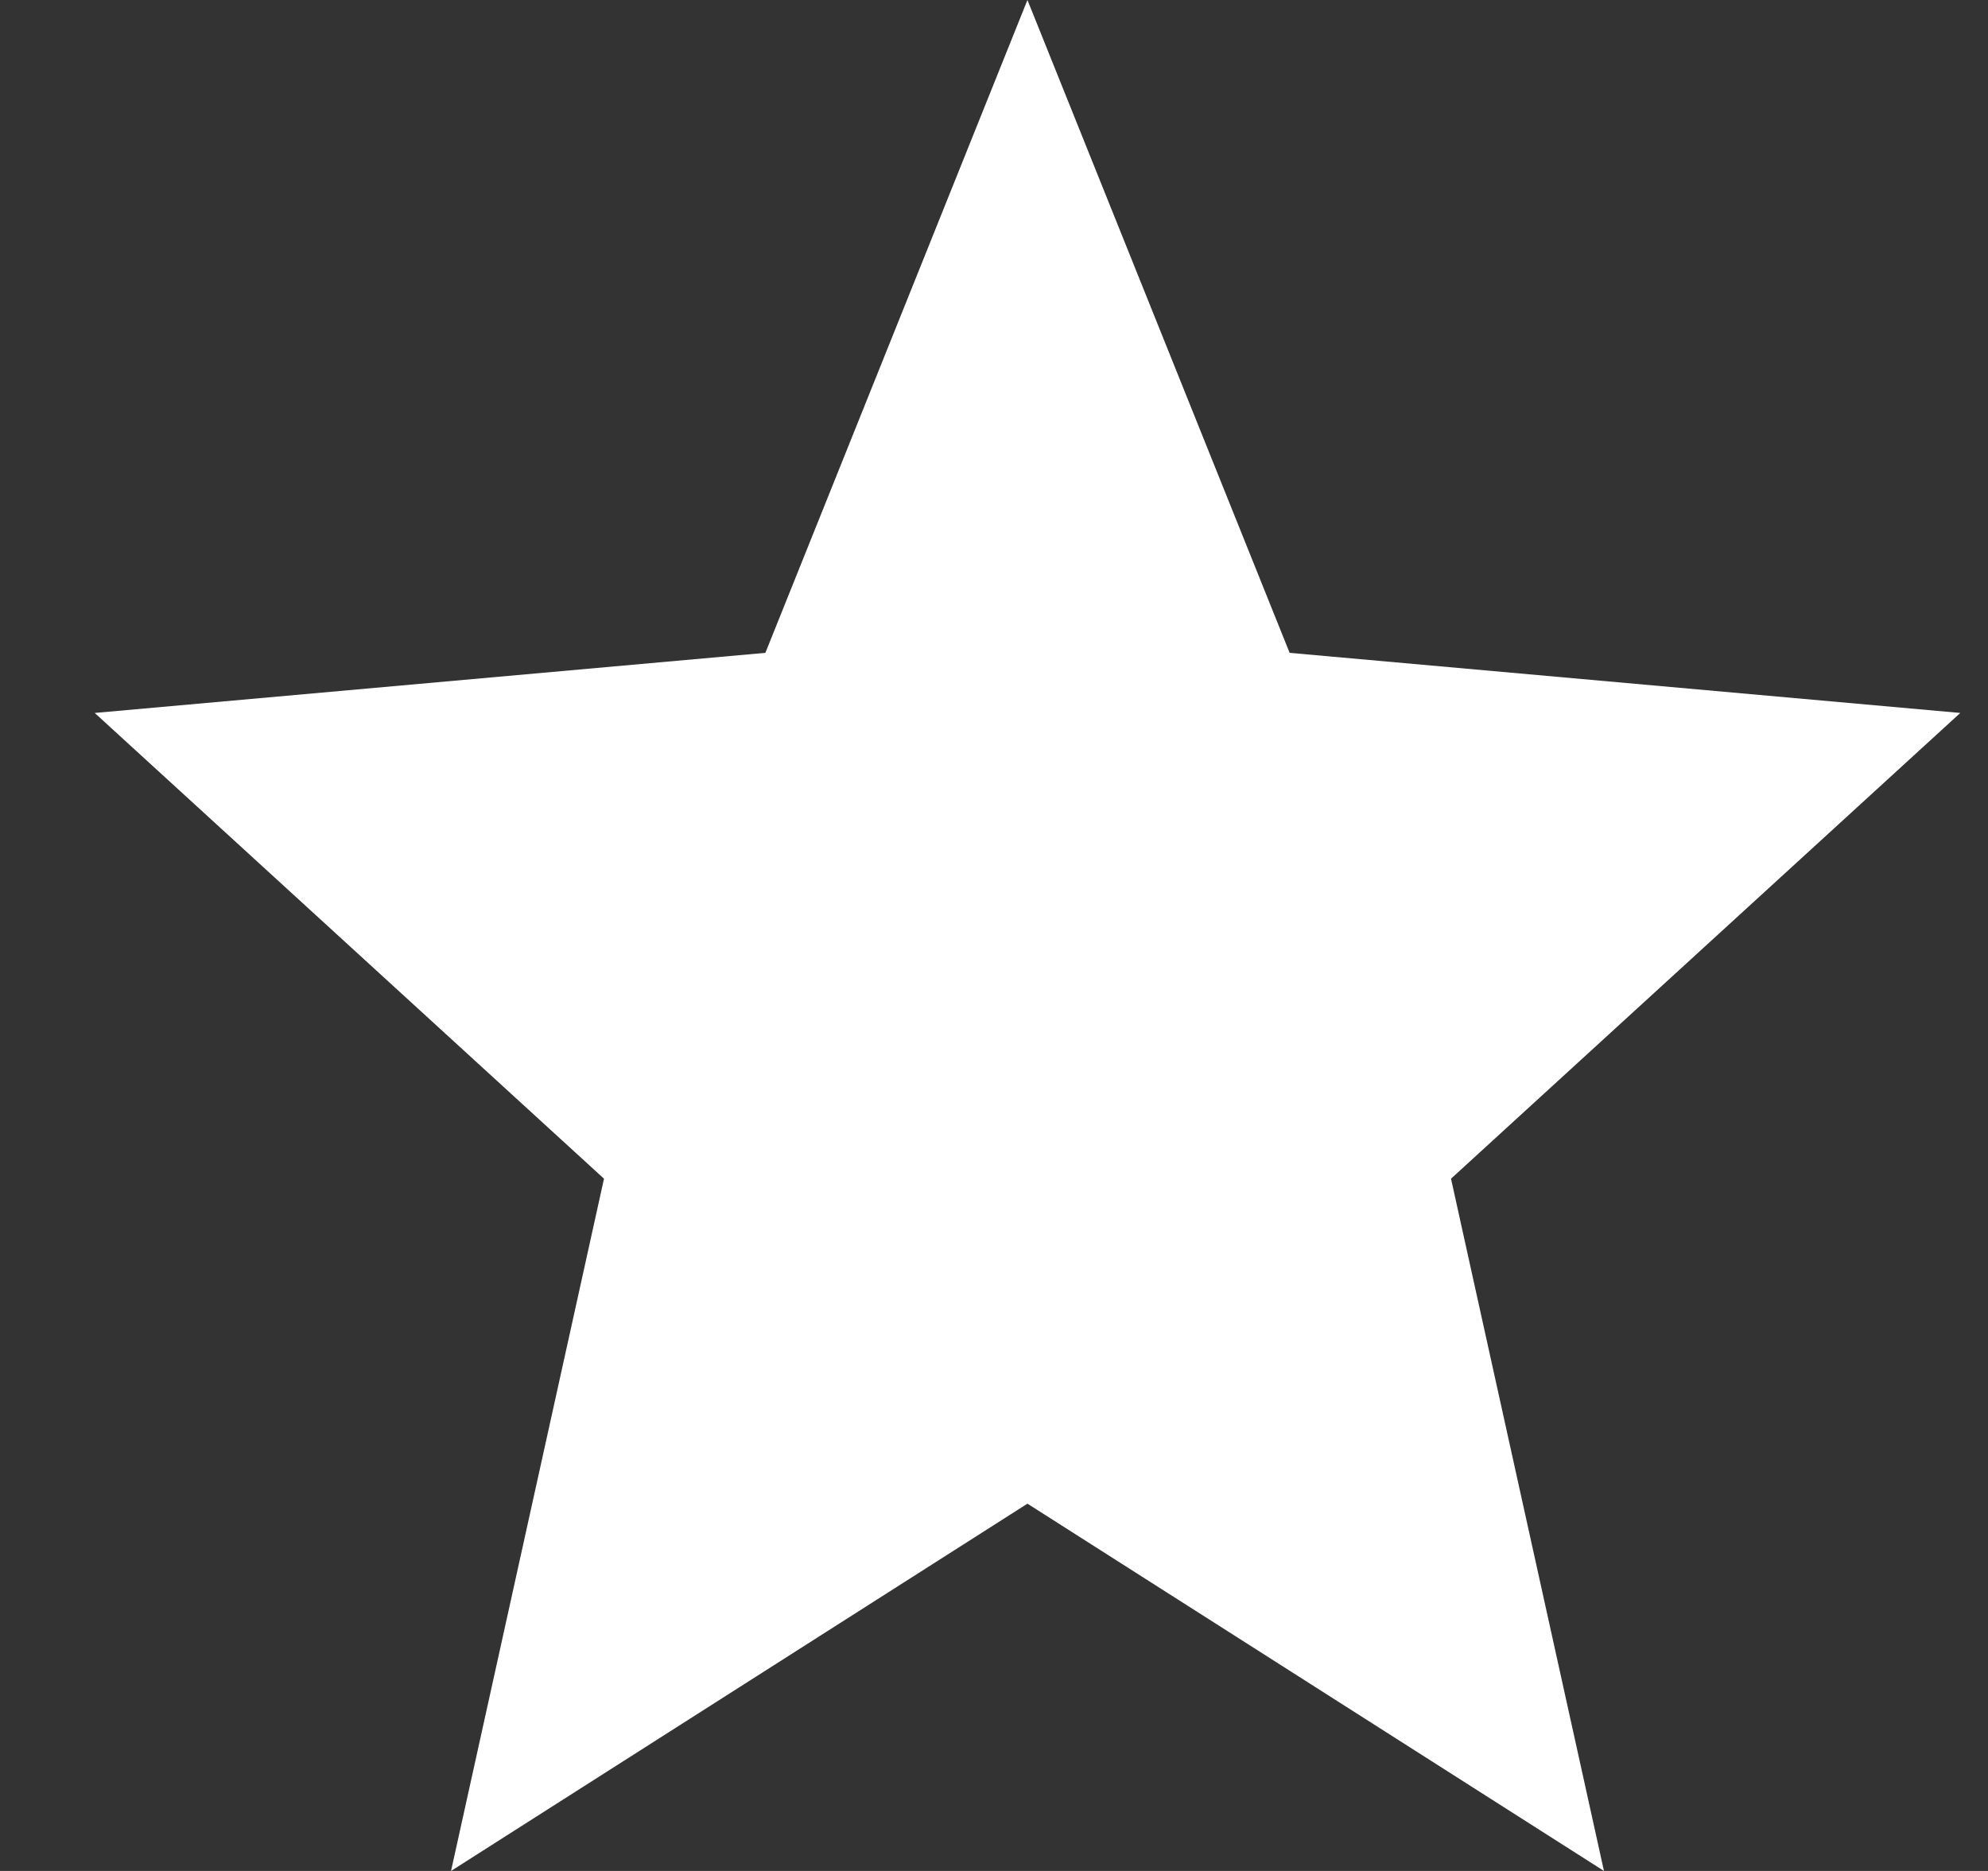 <svg width="17" height="16" viewBox="0 0 17 16" fill="none" xmlns="http://www.w3.org/2000/svg">
<rect x="0" y="0" width="17" height="16" fill="#333333" stroke="none"/>
<path fill-rule="evenodd" clip-rule="evenodd" d="M8.786 12.859L13.716 16L12.408 10.08L16.763 6.097L11.028 5.583L8.786 0L6.545 5.583L0.81 6.097L5.165 10.08L3.857 16L8.786 12.859Z" fill="white"/>
</svg>
